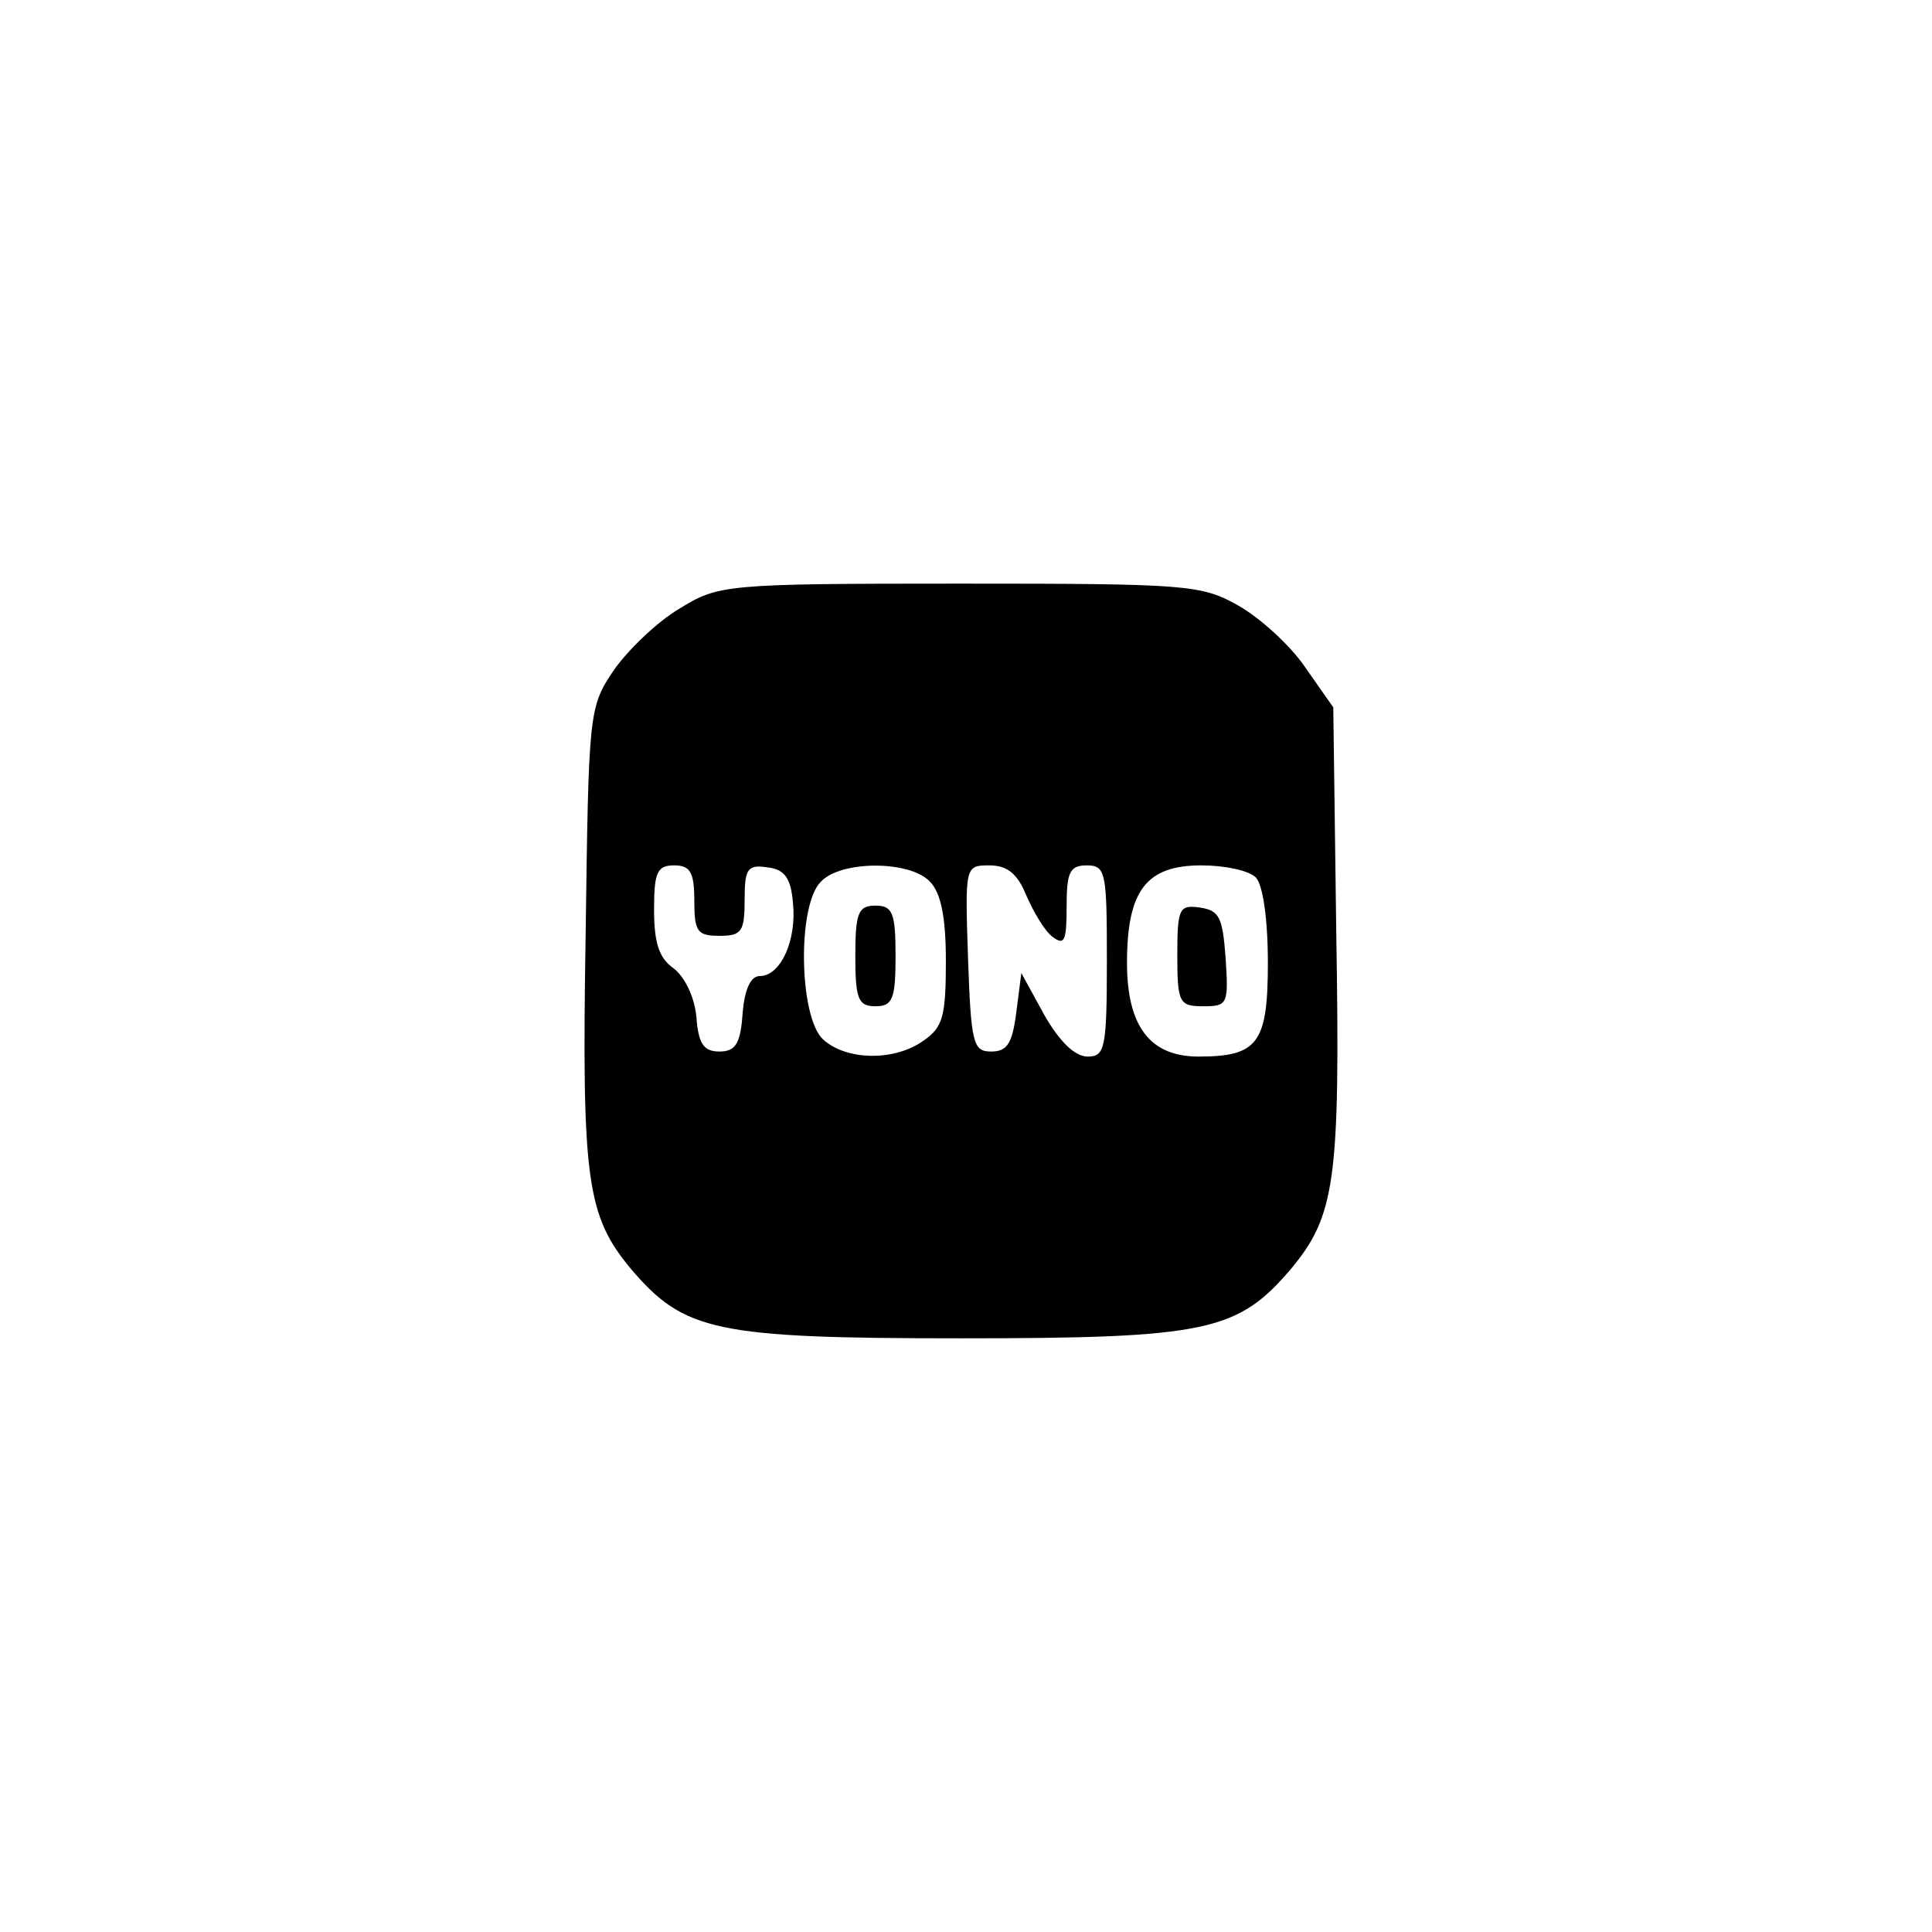 <?xml version="1.0" standalone="no"?>
<!DOCTYPE svg PUBLIC "-//W3C//DTD SVG 20010904//EN"
 "http://www.w3.org/TR/2001/REC-SVG-20010904/DTD/svg10.dtd">
<svg version="1.0" xmlns="http://www.w3.org/2000/svg"
 width="192pt" height="192pt" viewBox="0 0 192 192"
 preserveAspectRatio="xMidYMid meet">
<g transform="translate(0,192) scale(0.1,-0.1)"
fill="#000000" stroke="none">
811 c445 -92 729 -532 635 -987 -62 -301 -295 -546 -601 -630 -91 -26 -329
-26 -420 0 -291 80 -516 305 -596 596 -26 91 -26 329 0 420 120 433 542 692
982 601z"/>
<path d="M675 1315 c-22 -13 -51 -41 -65 -61 -25 -37 -25 -42 -28 -263 -4
-244 1 -279 45 -332 53 -62 83 -69 328 -69 245 0 275 7 328 69 44 53 49 88 45
332 l-3 226 -28 40 c-15 22 -45 49 -66 61 -37 21 -51 22 -277 22 -235 0 -240
-1 -279 -25z m15 -290 c0 -31 3 -35 25 -35 22 0 25 4 25 36 0 31 3 35 23 32
17 -2 23 -11 25 -35 4 -37 -12 -73 -33 -73 -9 0 -15 -13 -17 -37 -2 -30 -7
-38 -23 -38 -16 0 -21 8 -23 35 -2 20 -12 40 -23 48 -14 10 -19 25 -19 58 0
37 3 44 20 44 16 0 20 -7 20 -35z m234 19 c11 -11 16 -35 16 -79 0 -55 -3 -66
-22 -79 -29 -21 -77 -20 -100 1 -24 22 -26 134 -2 157 20 21 88 21 108 0z m96
-14 c7 -16 18 -35 26 -41 12 -9 14 -4 14 30 0 34 3 41 20 41 19 0 20 -7 20
-95 0 -87 -2 -95 -19 -95 -13 0 -28 15 -43 41 l-23 42 -5 -39 c-4 -31 -9 -39
-25 -39 -18 0 -20 8 -23 93 -3 91 -3 92 21 92 18 0 28 -8 37 -30z m228 18 c7
-7 12 -41 12 -85 0 -80 -10 -93 -69 -93 -48 0 -71 30 -71 93 0 72 19 97 74 97
23 0 47 -5 54 -12z"/>
<path d="M850 970 c0 -43 3 -50 20 -50 17 0 20 7 20 50 0 43 -3 50 -20 50 -17
0 -20 -7 -20 -50z"/>
<path d="M1170 971 c0 -48 2 -51 26 -51 24 0 25 2 22 48 -3 40 -6 47 -25 50
-21 3 -23 0 -23 -47z"/>
</g>
</svg>
